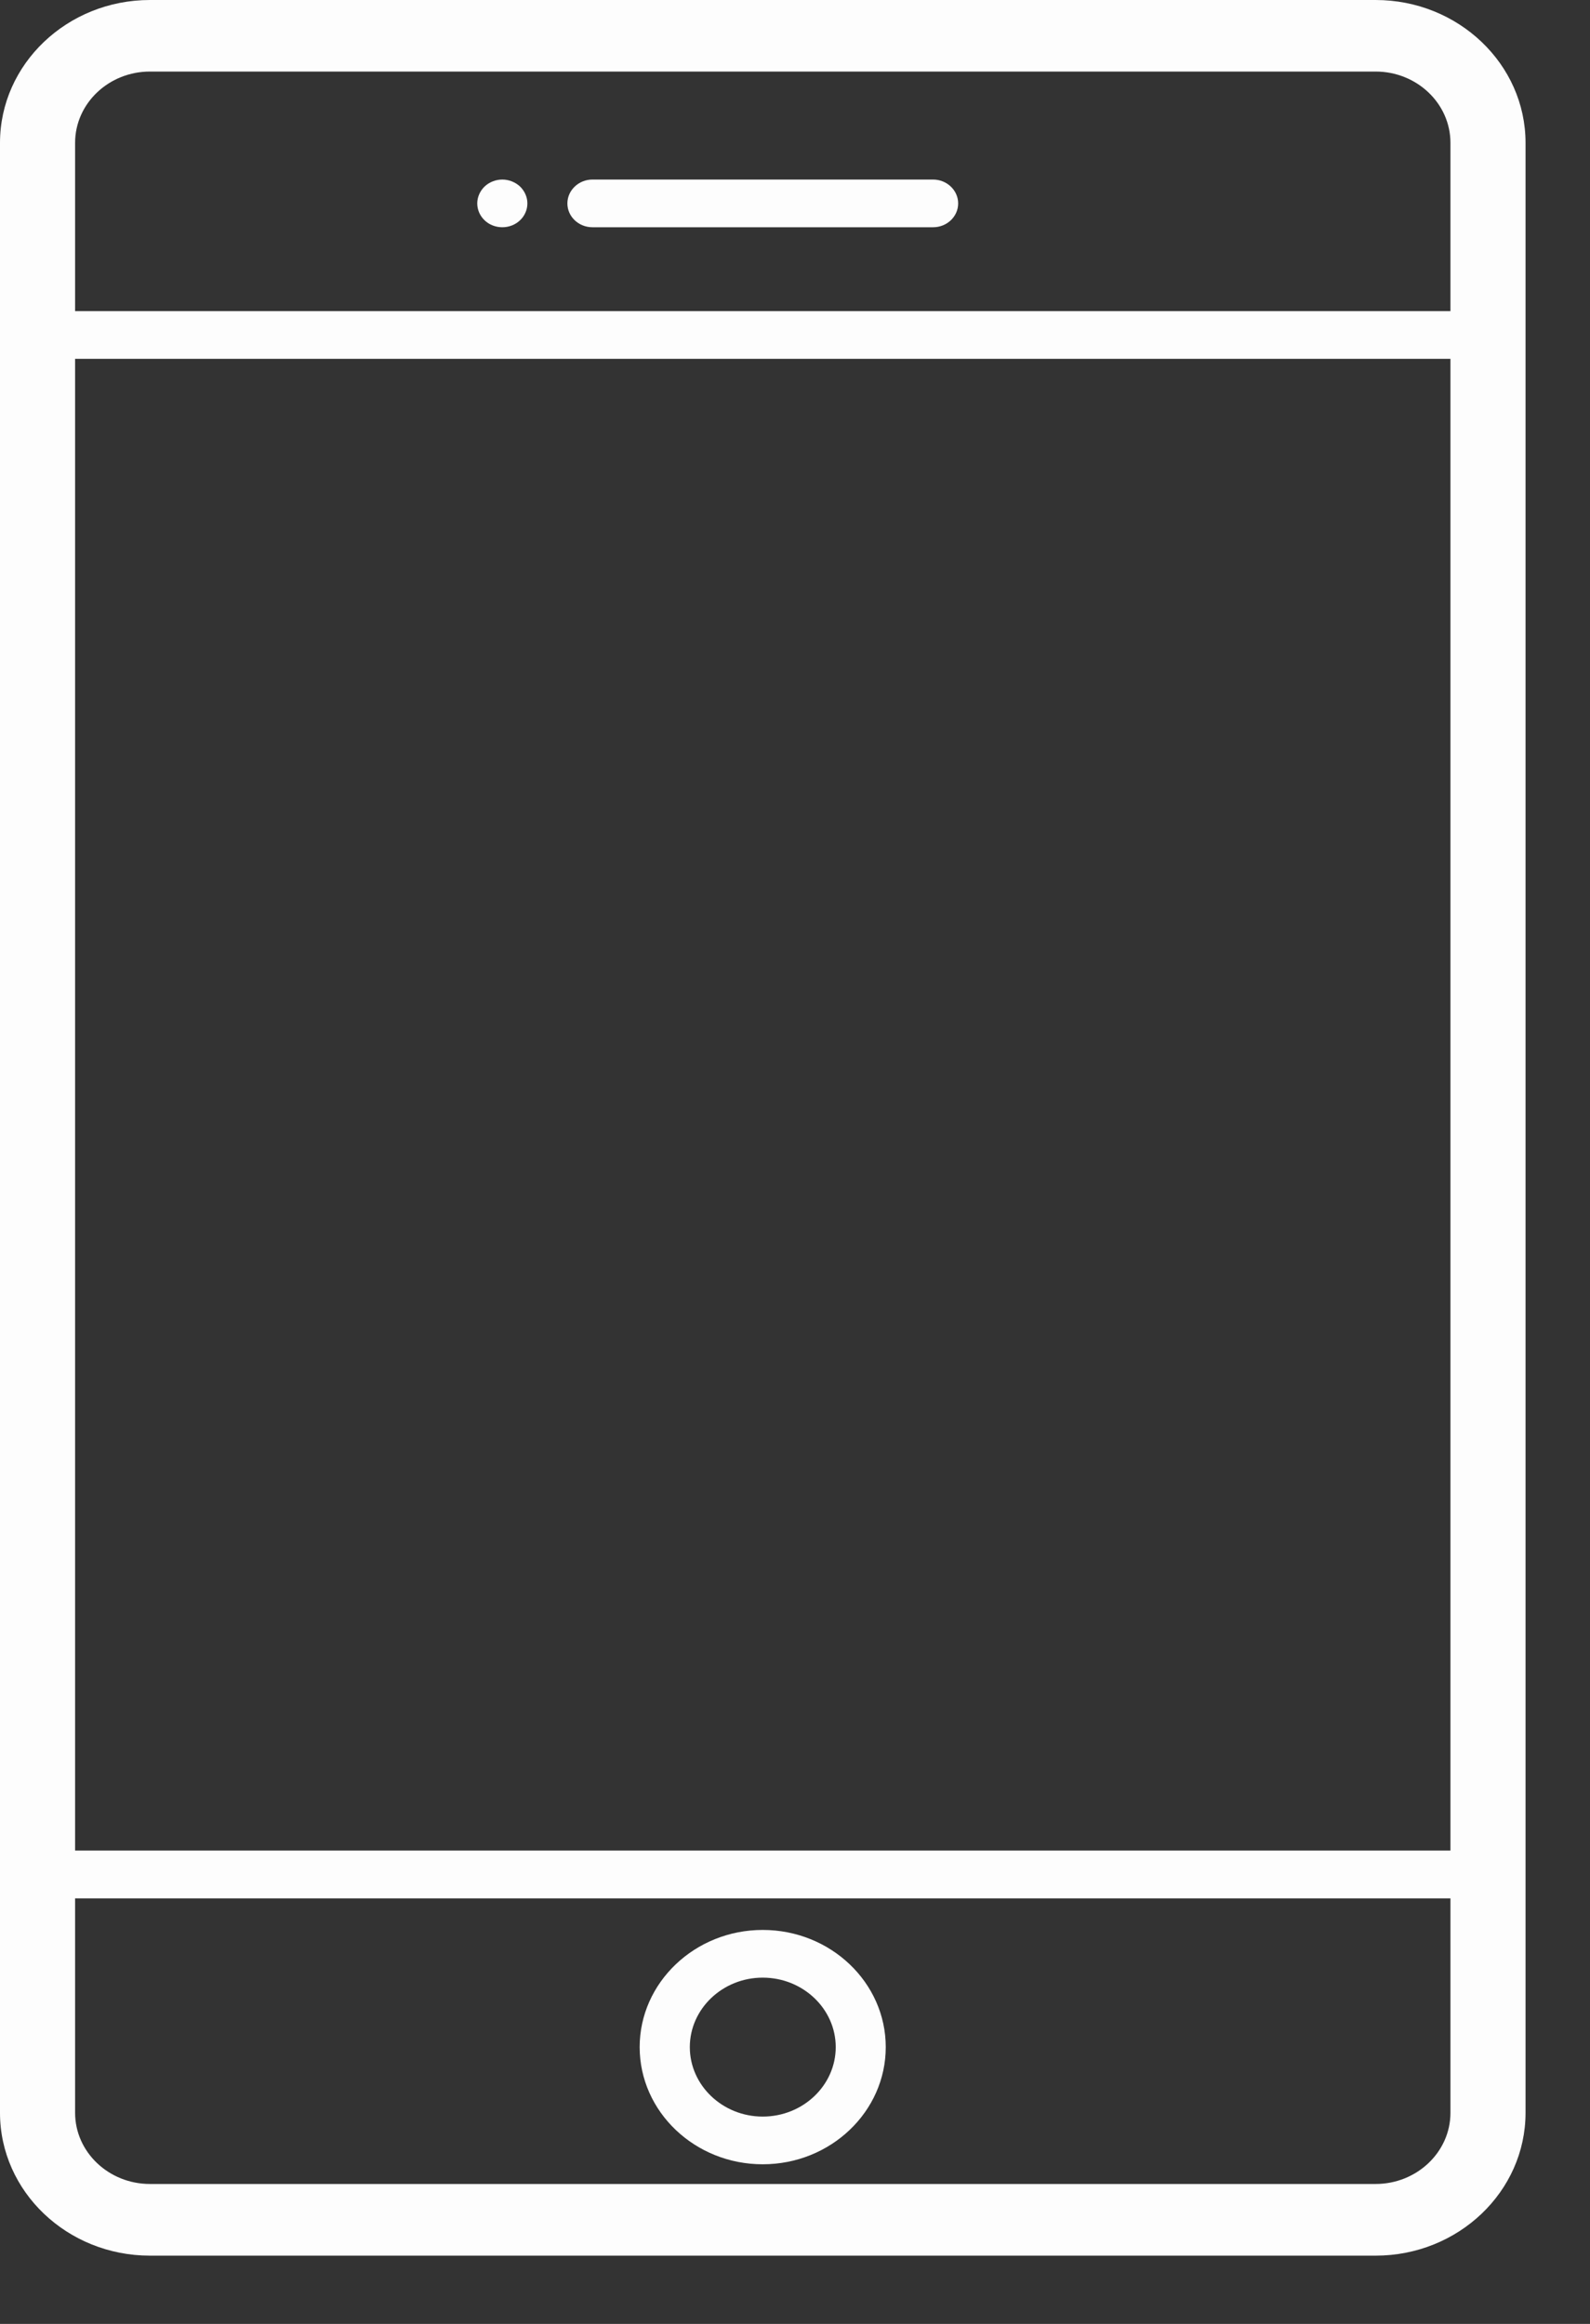 <svg width="13" height="19" viewBox="0 0 13 19" fill="none" xmlns="http://www.w3.org/2000/svg">
<rect x="0" y="0" width="13" height="19" fill="#333333" stroke="none"/>
<path d="M11.247 0H1.226C0.55 0 0 0.524 0 1.168V17.274C0 17.918 0.55 18.442 1.226 18.442H11.247C11.923 18.442 12.473 17.918 12.473 17.274V1.168C12.473 0.524 11.923 0 11.247 0ZM0.614 2.934H11.859V15.13H0.614V2.934ZM1.226 0.585H11.247C11.584 0.585 11.859 0.846 11.859 1.168V2.544H0.614V1.168C0.614 0.846 0.889 0.585 1.226 0.585ZM11.247 17.856H1.226C0.889 17.856 0.614 17.595 0.614 17.274V15.521H11.859V17.274C11.859 17.595 11.584 17.856 11.247 17.856Z" fill="#FDFDFD"/>
<path d="M6.236 15.779C5.682 15.779 5.23 16.209 5.23 16.737C5.23 17.266 5.682 17.695 6.236 17.695C6.791 17.695 7.242 17.265 7.242 16.737C7.242 16.209 6.791 15.779 6.236 15.779ZM6.236 17.305C5.908 17.305 5.64 17.05 5.64 16.737C5.64 16.424 5.908 16.169 6.236 16.169C6.565 16.169 6.833 16.424 6.833 16.737C6.833 17.05 6.565 17.305 6.236 17.305Z" fill="#FDFDFD"/>
<path d="M4.844 1.858H7.629C7.742 1.858 7.834 1.771 7.834 1.663C7.834 1.556 7.742 1.468 7.629 1.468H4.844C4.731 1.468 4.639 1.556 4.639 1.663C4.639 1.771 4.731 1.858 4.844 1.858Z" fill="#FDFDFD"/>
<path d="M4.107 1.858C4.161 1.858 4.213 1.838 4.252 1.801C4.29 1.765 4.312 1.715 4.312 1.663C4.312 1.612 4.29 1.562 4.252 1.525C4.213 1.489 4.161 1.468 4.107 1.468C4.053 1.468 4 1.489 3.962 1.525C3.924 1.562 3.902 1.612 3.902 1.663C3.902 1.715 3.924 1.765 3.962 1.801C4 1.838 4.053 1.858 4.107 1.858Z" fill="#FDFDFD"/>
</svg>
